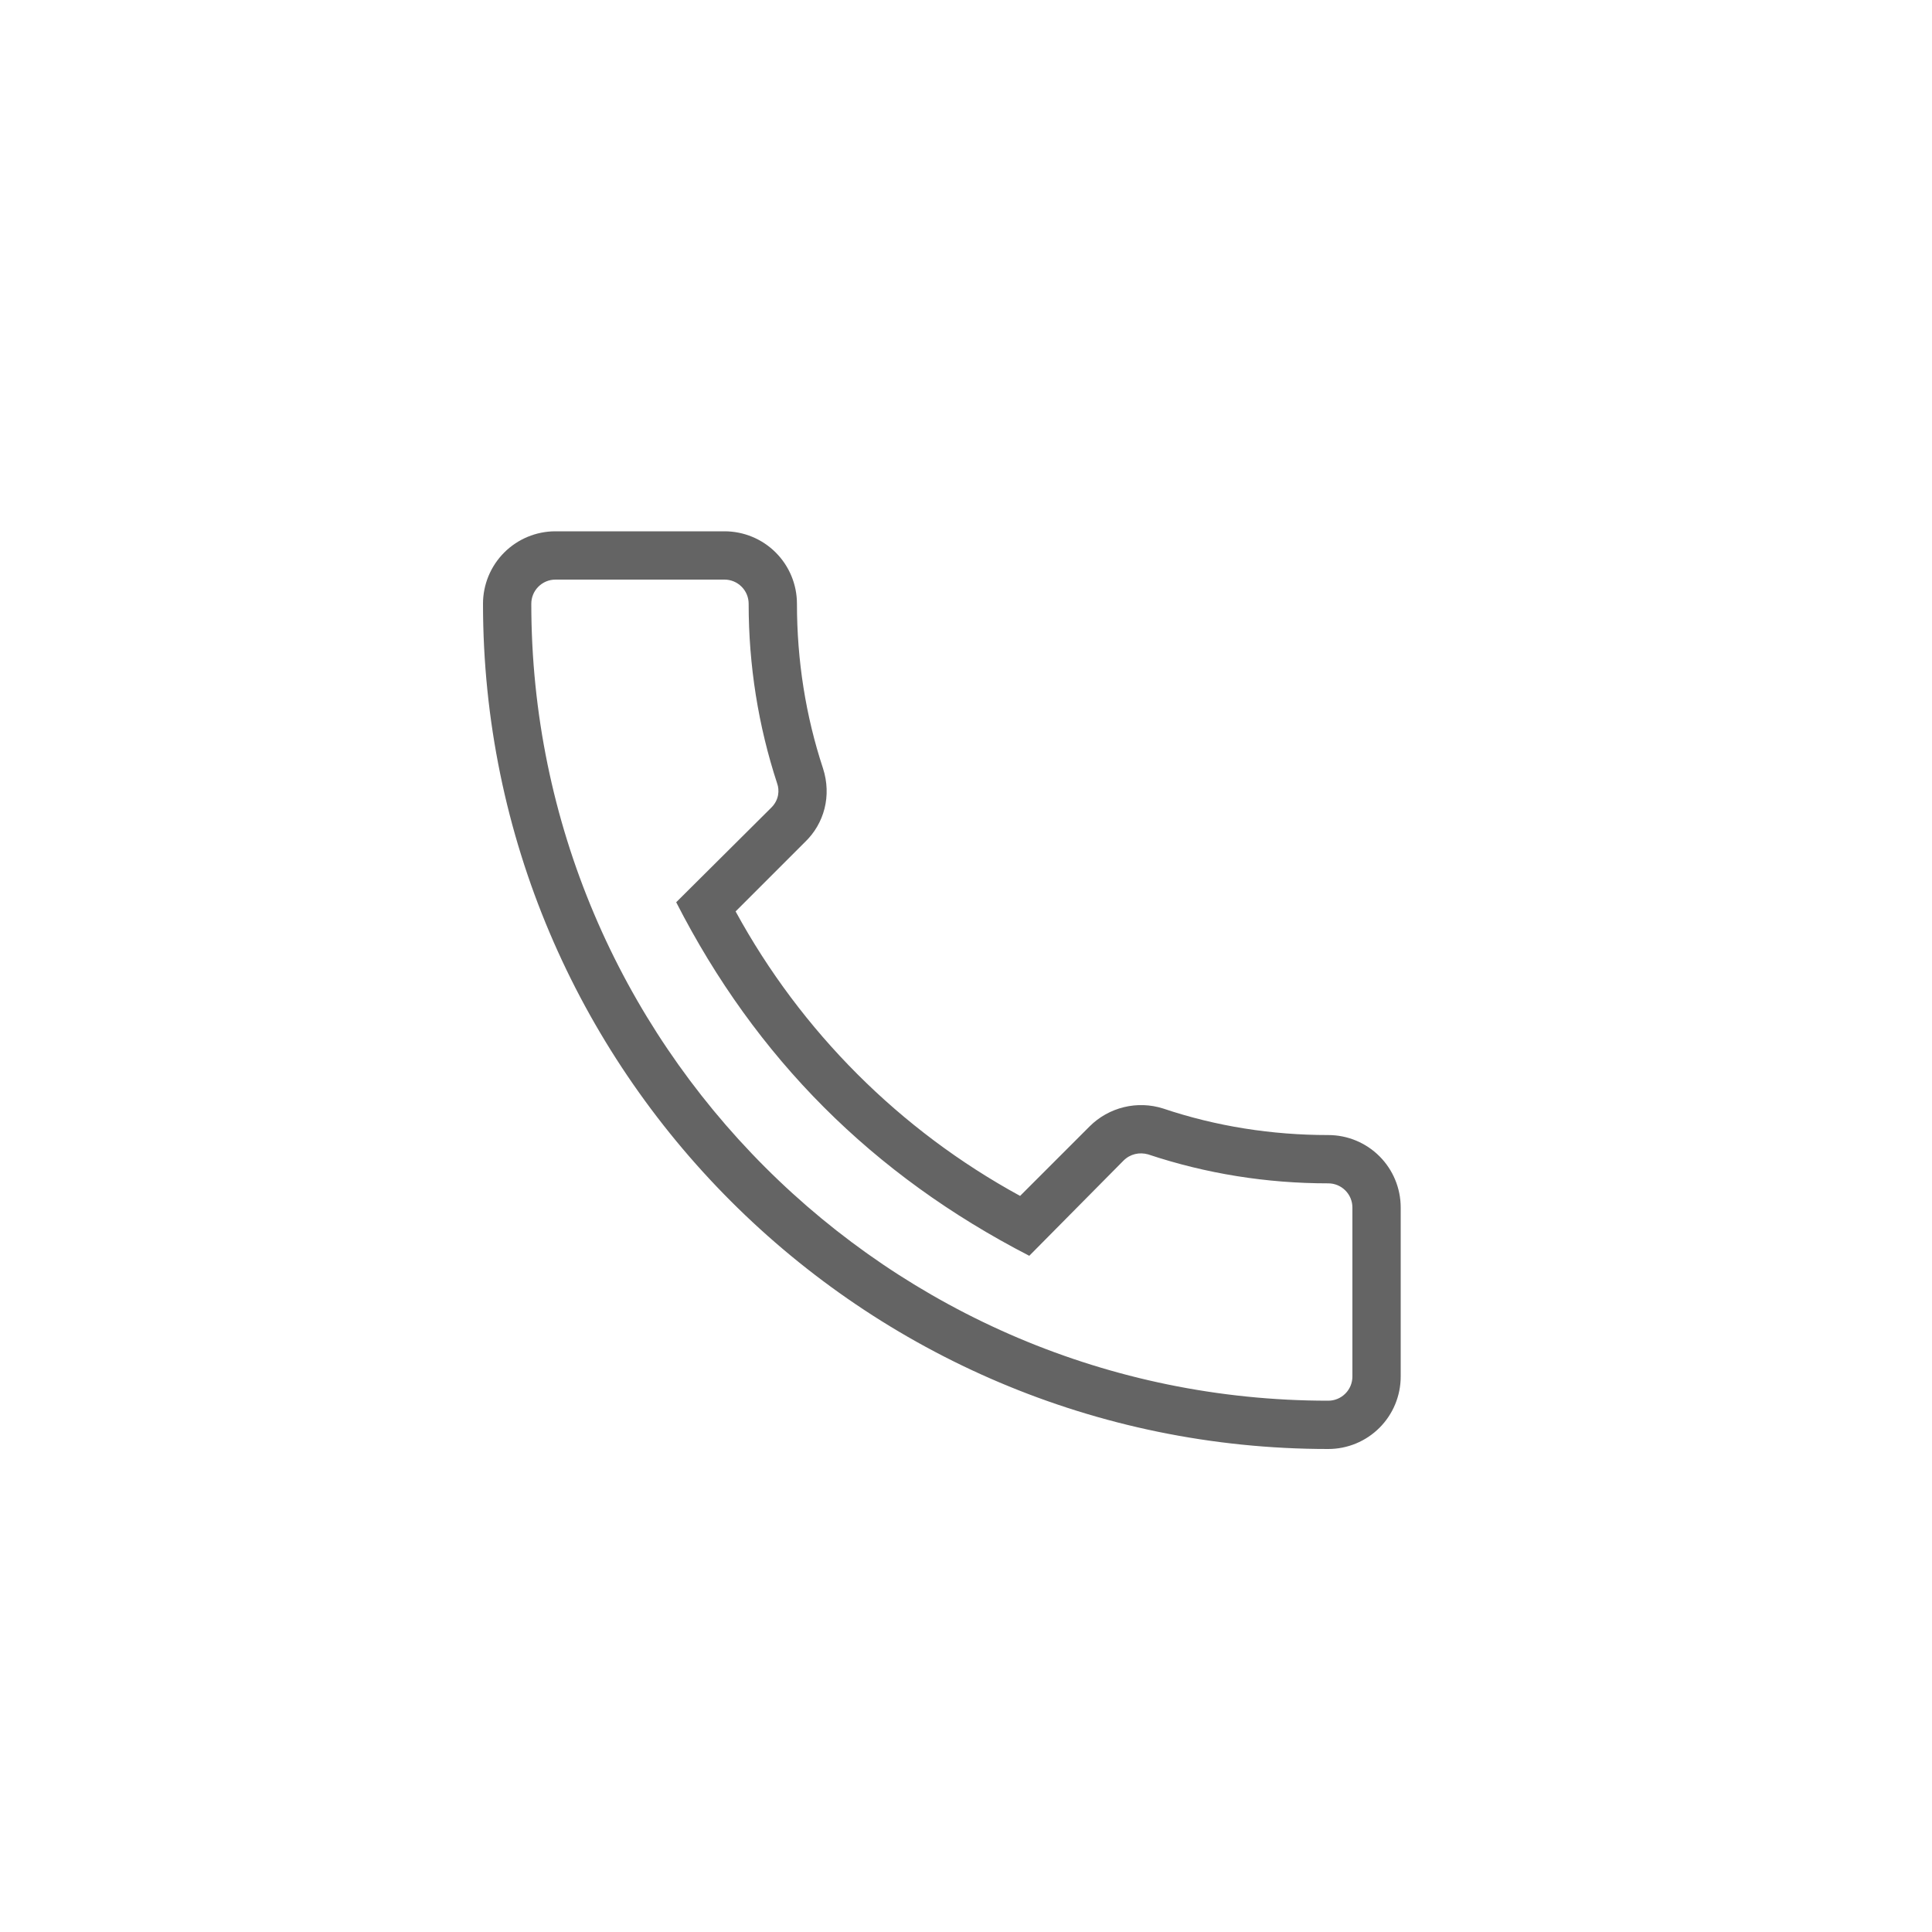 <svg width="60" height="60" viewBox="0 0 60 60" fill="none" xmlns="http://www.w3.org/2000/svg">
<path d="M41.25 45C41.847 45 42.419 44.763 42.841 44.341C43.263 43.919 43.5 43.347 43.5 42.75V37.5C43.5 36.903 43.263 36.331 42.841 35.909C42.419 35.487 41.847 35.25 41.25 35.25C39.495 35.25 37.77 34.98 36.12 34.425C35.725 34.3 35.304 34.286 34.903 34.384C34.501 34.482 34.133 34.688 33.84 34.98L31.68 37.14C27.948 35.104 24.881 32.037 22.845 28.305L24.99 26.16C25.605 25.575 25.83 24.705 25.56 23.865C25.02 22.23 24.75 20.505 24.75 18.75C24.75 18.153 24.513 17.581 24.091 17.159C23.669 16.737 23.097 16.5 22.5 16.5H17.25C16.653 16.5 16.081 16.737 15.659 17.159C15.237 17.581 15 18.153 15 18.75C15 33.225 26.775 45 41.25 45ZM17.25 18H22.5C22.699 18 22.89 18.079 23.03 18.22C23.171 18.36 23.25 18.551 23.25 18.75C23.25 20.67 23.55 22.545 24.135 24.33C24.21 24.54 24.195 24.84 23.955 25.08L21 28.02C23.475 32.865 27.105 36.495 31.965 39L34.89 36.045C35.1 35.835 35.385 35.775 35.655 35.85C37.455 36.45 39.33 36.75 41.25 36.75C41.449 36.75 41.64 36.829 41.78 36.97C41.921 37.11 42 37.301 42 37.5V42.75C42 42.949 41.921 43.14 41.78 43.28C41.64 43.421 41.449 43.5 41.25 43.5C27.6 43.5 16.5 32.4 16.5 18.75C16.5 18.551 16.579 18.36 16.72 18.22C16.86 18.079 17.051 18 17.25 18Z" fill="#646464"/>
</svg>

